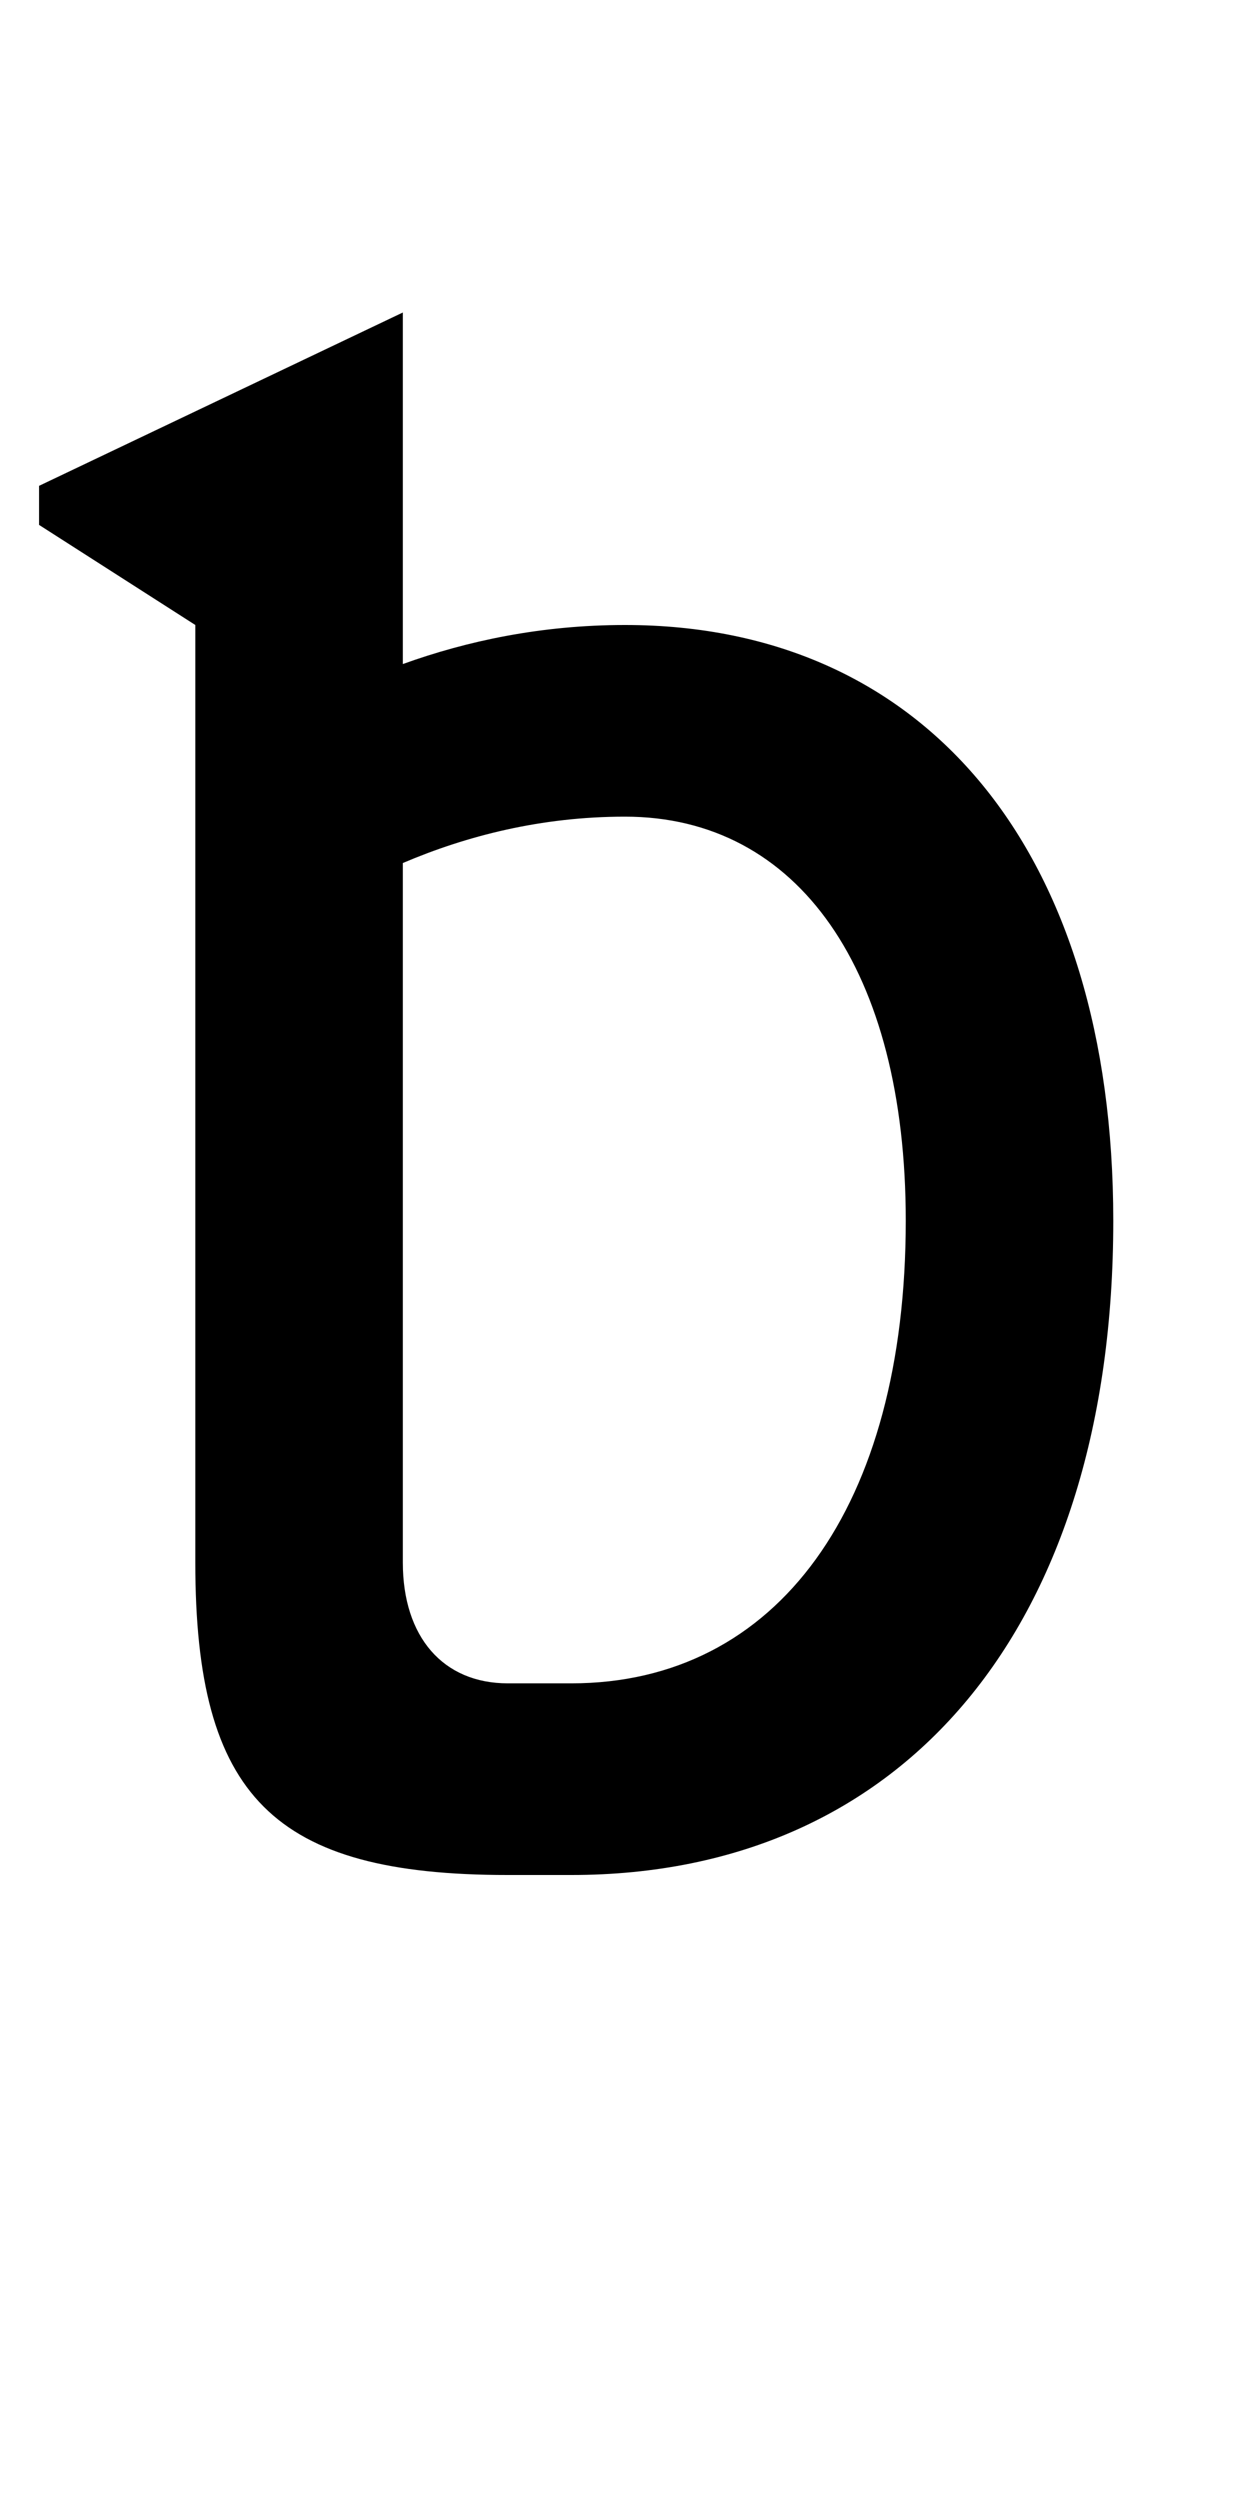 <?xml version="1.0" encoding="UTF-8" standalone="no"?>
<svg
   xmlns:dc="http://purl.org/dc/elements/1.1/"
   xmlns:cc="http://creativecommons.org/ns#"
   xmlns:rdf="http://www.w3.org/1999/02/22-rdf-syntax-ns#"
   xmlns:svg="http://www.w3.org/2000/svg"
   xmlns="http://www.w3.org/2000/svg"
   xmlns:sodipodi="http://sodipodi.sourceforge.net/DTD/sodipodi-0.dtd"
   xmlns:inkscape="http://www.inkscape.org/namespaces/inkscape"
   version="1.1"
   width="1024"
   height="2048"
   id="svg3355"
   sodipodi:docname="0185_tone-six.svg"
   inkscape:version="1.0.1 (unknown)">
  <sodipodi:namedview
     pagecolor="#ffffff"
     bordercolor="#666666"
     borderopacity="1"
     objecttolerance="10"
     gridtolerance="10"
     guidetolerance="10"
     inkscape:pageopacity="0"
     inkscape:pageshadow="2"
     inkscape:window-width="2160"
     inkscape:window-height="1412"
     id="namedview273"
     showgrid="false"
     inkscape:zoom="0.50754246"
     inkscape:cx="-426.30696"
     inkscape:cy="707.66892"
     inkscape:window-x="0"
     inkscape:window-y="22"
     inkscape:window-maximized="1"
     inkscape:current-layer="svg3355" />
  <defs
     id="defs3357" />
  <g
     transform="translate(32,995.638)"
     id="layer1">
    <path
       id="path3157-2-7-7-2-8-2-3-1-1-3-33"
       style="display:inline;fill:#000000;fill-opacity:1;stroke:none"
       d="M 330,256 32,398 v 32 l 128,82 v 768 c 0,191.999 63.997,256 256,256 h 52 c 274.002,0 444,-204.998 444,-536 0,-302.003 -152.996,-488 -400,-488 -68.702,0 -129.817,13.151 -182,32 z m 182,413 c 142.002,0 230,125.992 230,331 0,234.003 -105.001,379 -274,379 h -52 c -53.011,0 -86,-37.998 -86,-99 V 707 c 52.182,-22.256 113.298,-38 182,-38 z"
       transform="translate(-32,-995.638)"
       sodipodi:nodetypes="ccccsssssccssssscs" />
  </g>
</svg>
